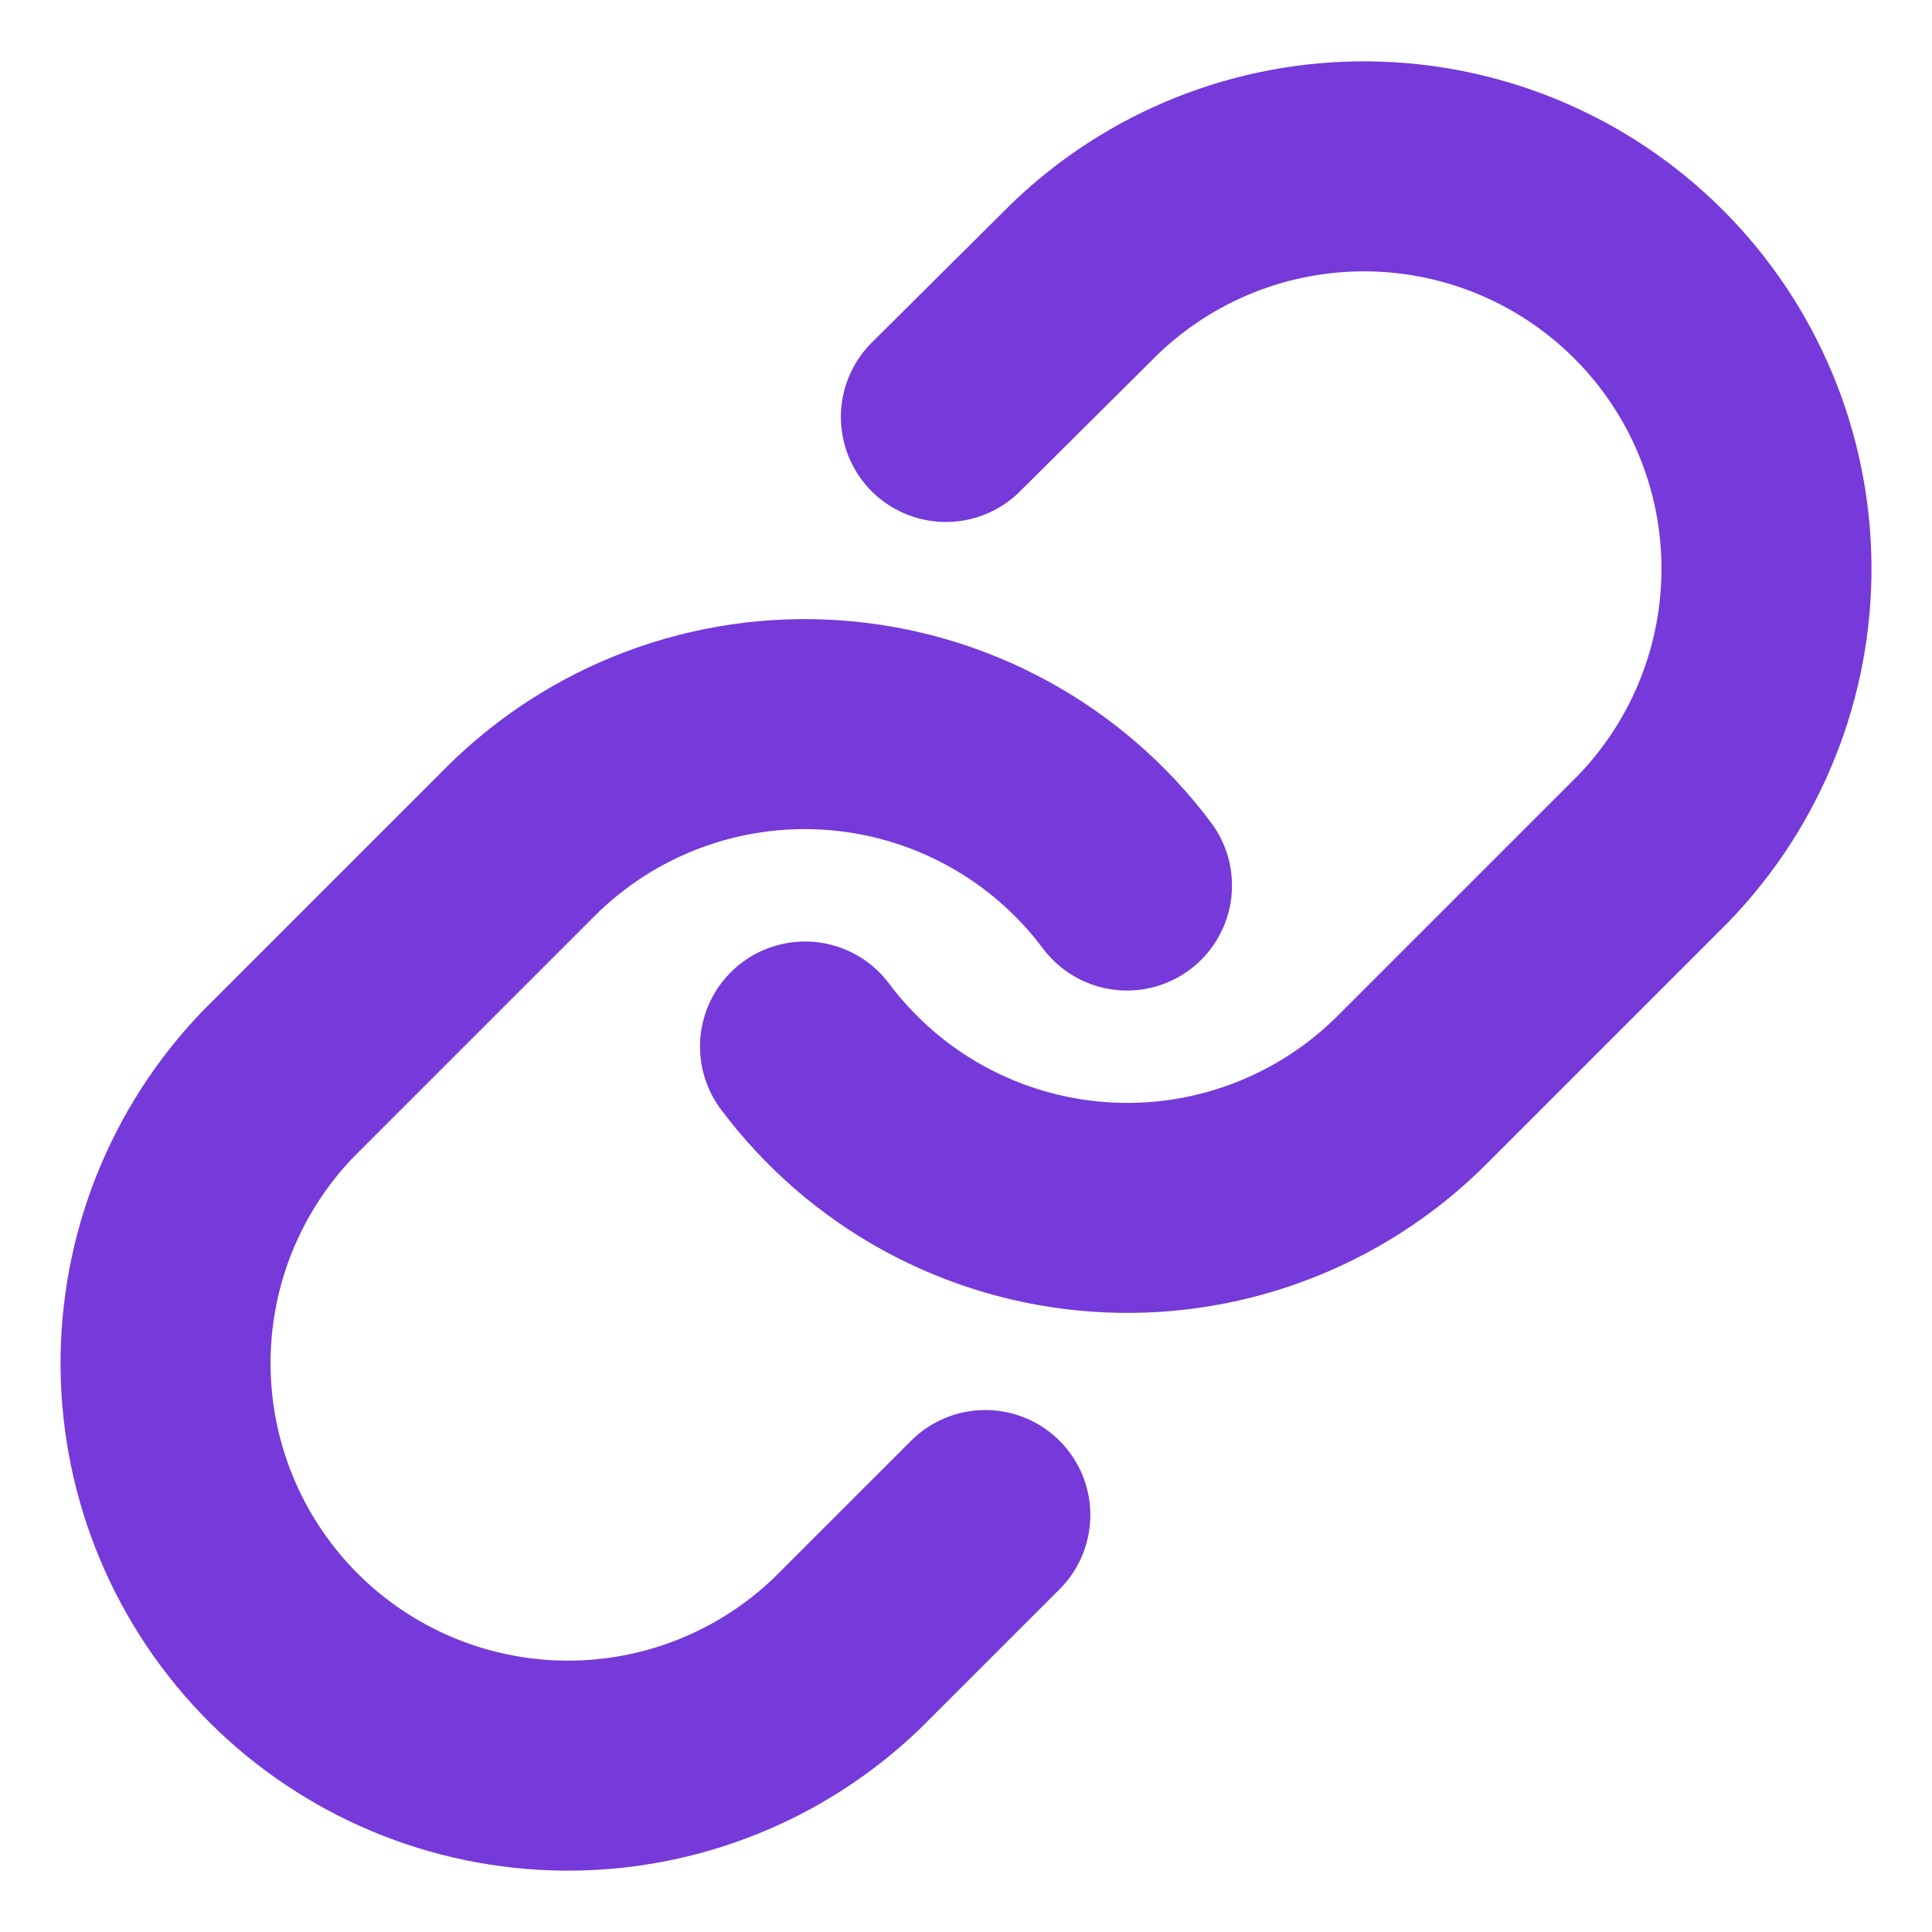 <svg width="46" height="46" viewBox="0 0 46 46" fill="none" xmlns="http://www.w3.org/2000/svg">
<path d="M19.167 24.917C19.99 26.017 21.04 26.928 22.246 27.587C23.452 28.245 24.786 28.637 26.156 28.735C27.527 28.834 28.903 28.636 30.19 28.155C31.478 27.675 32.647 26.924 33.619 25.952L39.369 20.202C41.114 18.394 42.08 15.973 42.059 13.461C42.037 10.948 41.029 8.544 39.252 6.768C37.475 4.991 35.072 3.983 32.559 3.961C30.046 3.939 27.625 4.905 25.818 6.651L22.521 9.928" stroke="#7639DA" stroke-width="5" stroke-linecap="round" stroke-linejoin="round"/>
<path d="M26.833 21.084C26.01 19.983 24.96 19.073 23.754 18.414C22.548 17.755 21.215 17.363 19.844 17.265C18.473 17.167 17.097 17.365 15.81 17.845C14.522 18.325 13.353 19.077 12.382 20.049L6.632 25.799C4.886 27.606 3.92 30.027 3.942 32.539C3.964 35.052 4.971 37.456 6.748 39.233C8.525 41.01 10.929 42.017 13.441 42.039C15.954 42.061 18.375 41.095 20.182 39.349L23.46 36.072" stroke="#7639DA" stroke-width="5" stroke-linecap="round" stroke-linejoin="round"/>
</svg>
